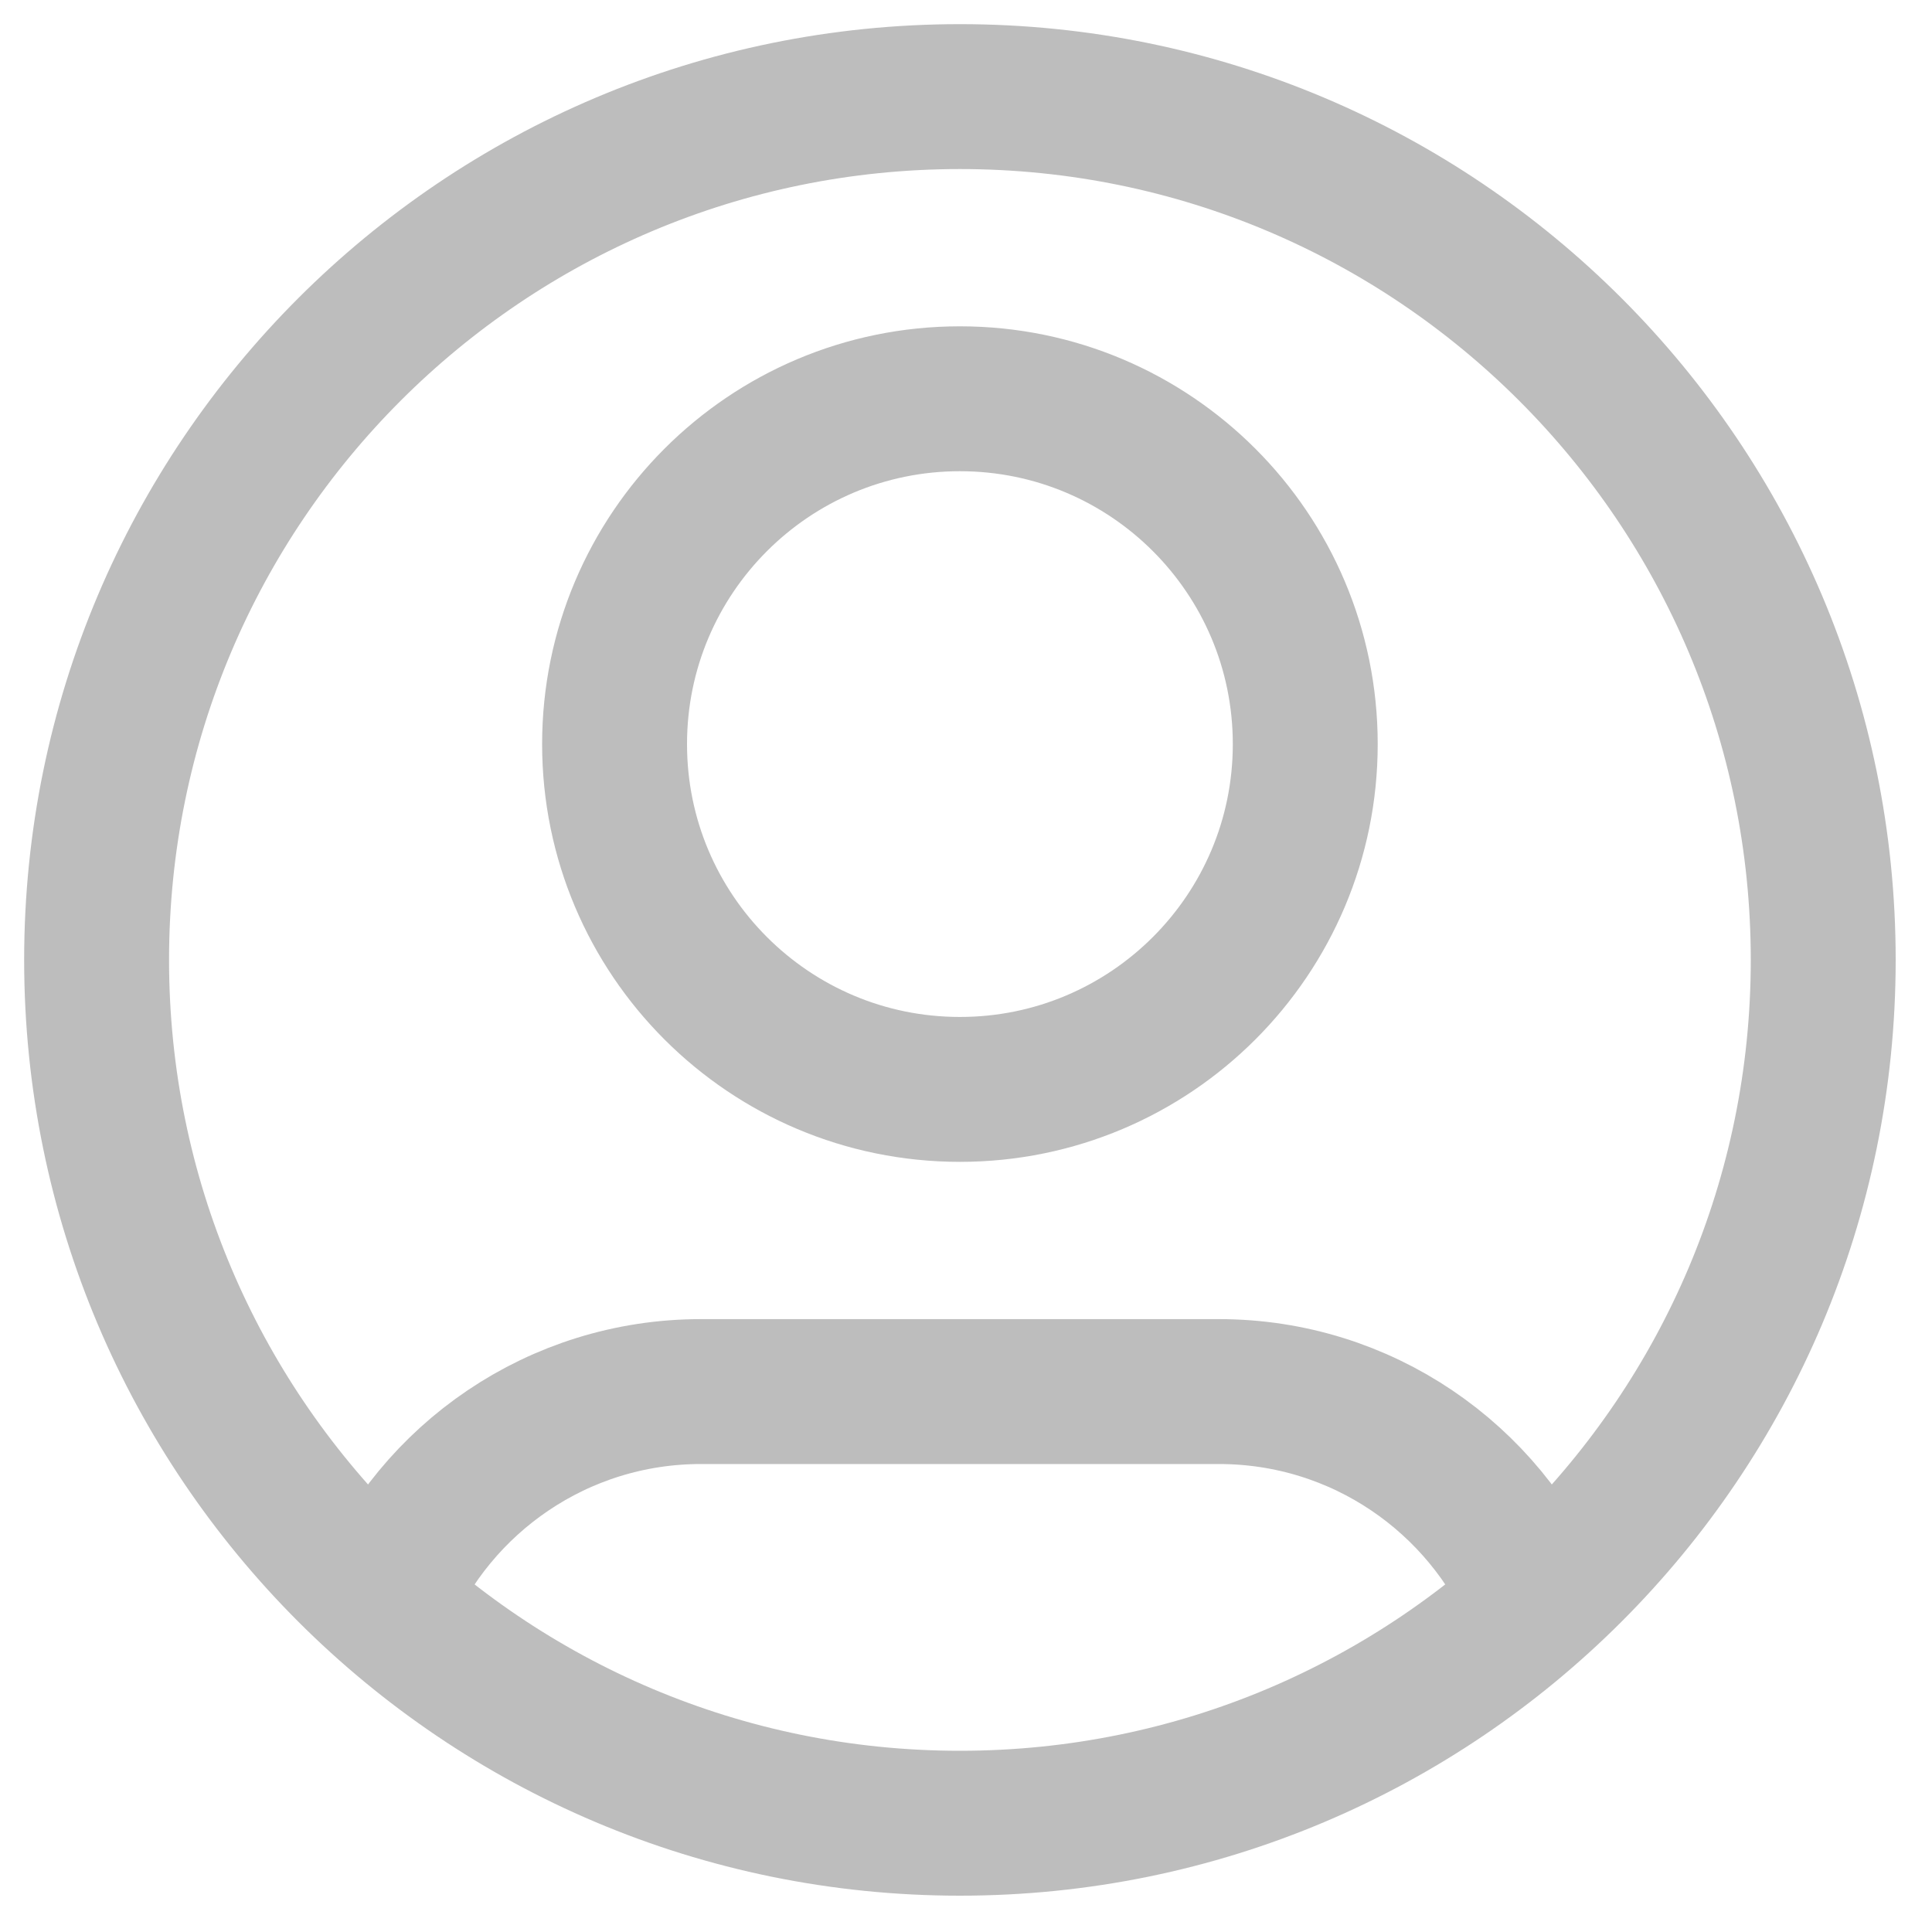 <svg width="40" height="40" viewBox="0 0 40 40" fill="none" xmlns="http://www.w3.org/2000/svg">
<path d="M7.928 33.169C9.015 30.608 11.554 28.811 14.512 28.811H25.236C28.195 28.811 30.733 30.608 31.821 33.169M27.024 15.406C27.024 19.354 23.823 22.555 19.874 22.555C15.925 22.555 12.724 19.354 12.724 15.406C12.724 11.457 15.925 8.256 19.874 8.256C23.823 8.256 27.024 11.457 27.024 15.406ZM37.748 19.874C37.748 29.746 29.746 37.748 19.874 37.748C10.002 37.748 2 29.746 2 19.874C2 10.002 10.002 2 19.874 2C29.746 2 37.748 10.002 37.748 19.874Z" stroke="#BDBDBD" stroke-width="3" stroke-linecap="round" stroke-linejoin="round"/>
</svg>
